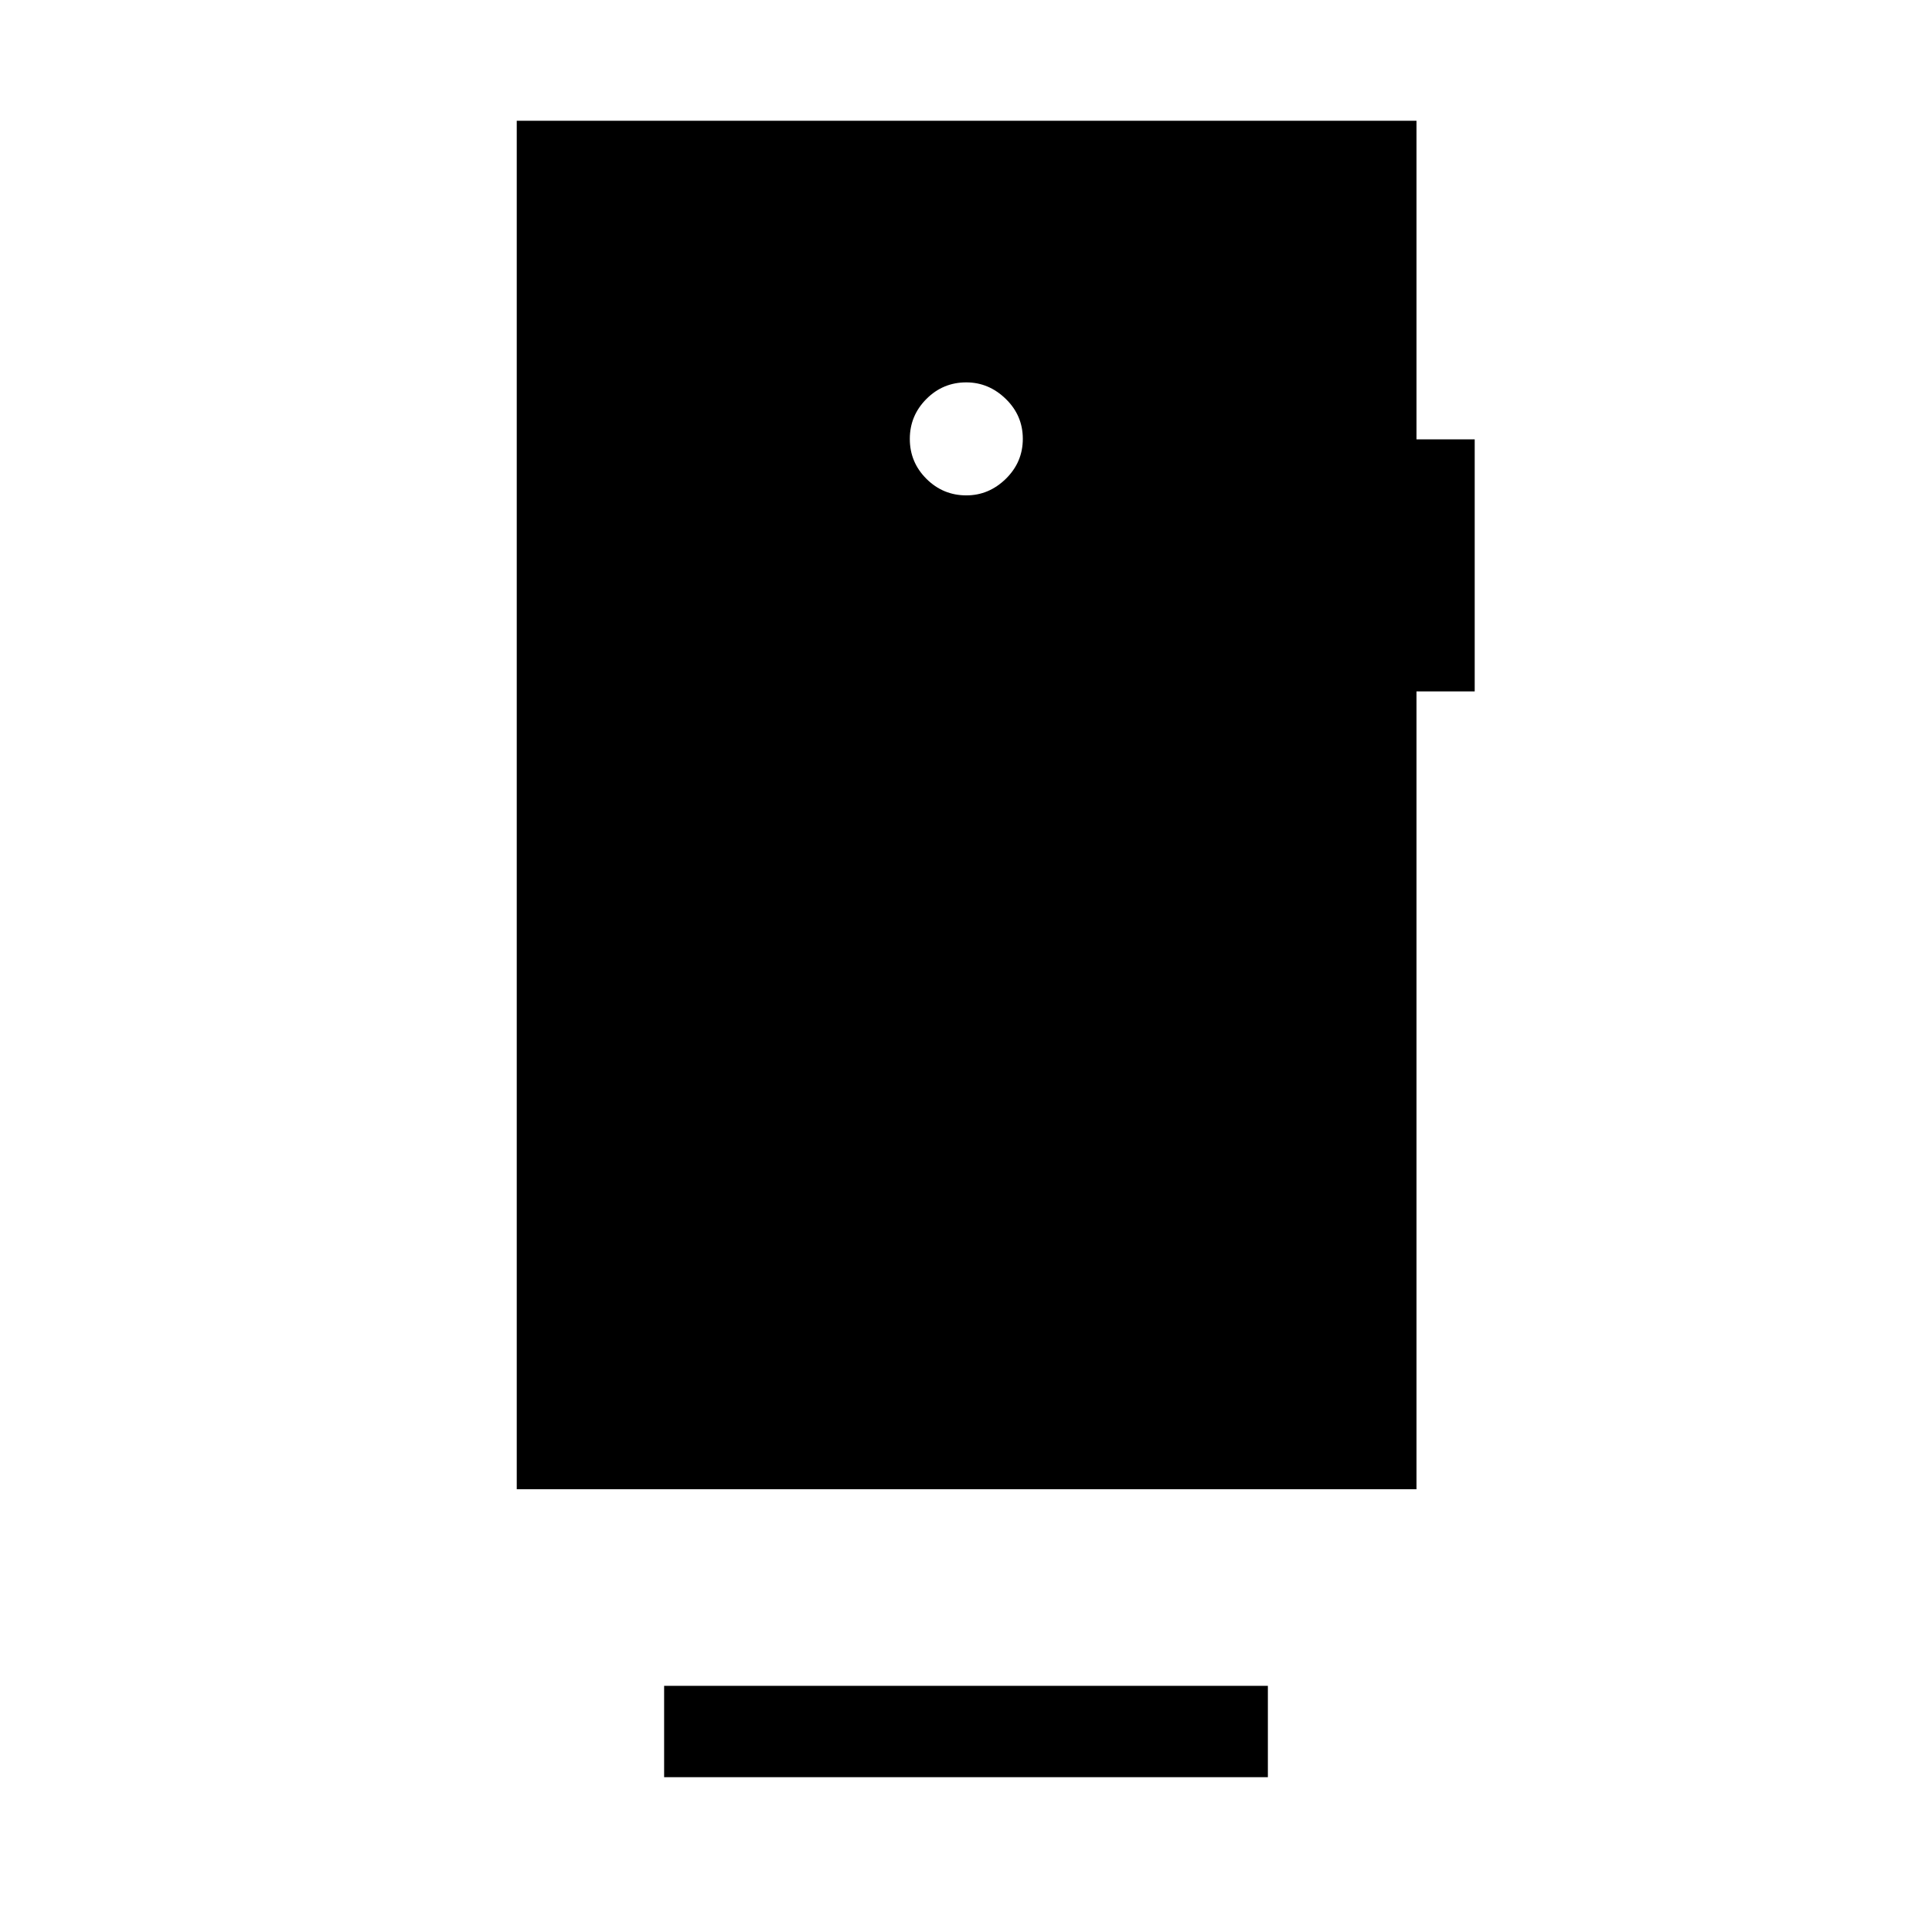 <svg xmlns="http://www.w3.org/2000/svg" width="48" height="48" viewBox="0 -960 960 960"><path d="M330-76.93v-45.38h300v45.38H330Zm150.18-636.92q11.2 0 19.63-8.25 8.42-8.26 8.42-19.85 0-11.59-8.45-19.82T480.13-770q-11.59 0-19.82 8.26t-8.23 19.84q0 11.59 8.25 19.82 8.26 8.23 19.85 8.23ZM256.77-220v-680h447.07v158.31h28.93v125.23h-28.93V-220H256.77Z"/></svg>